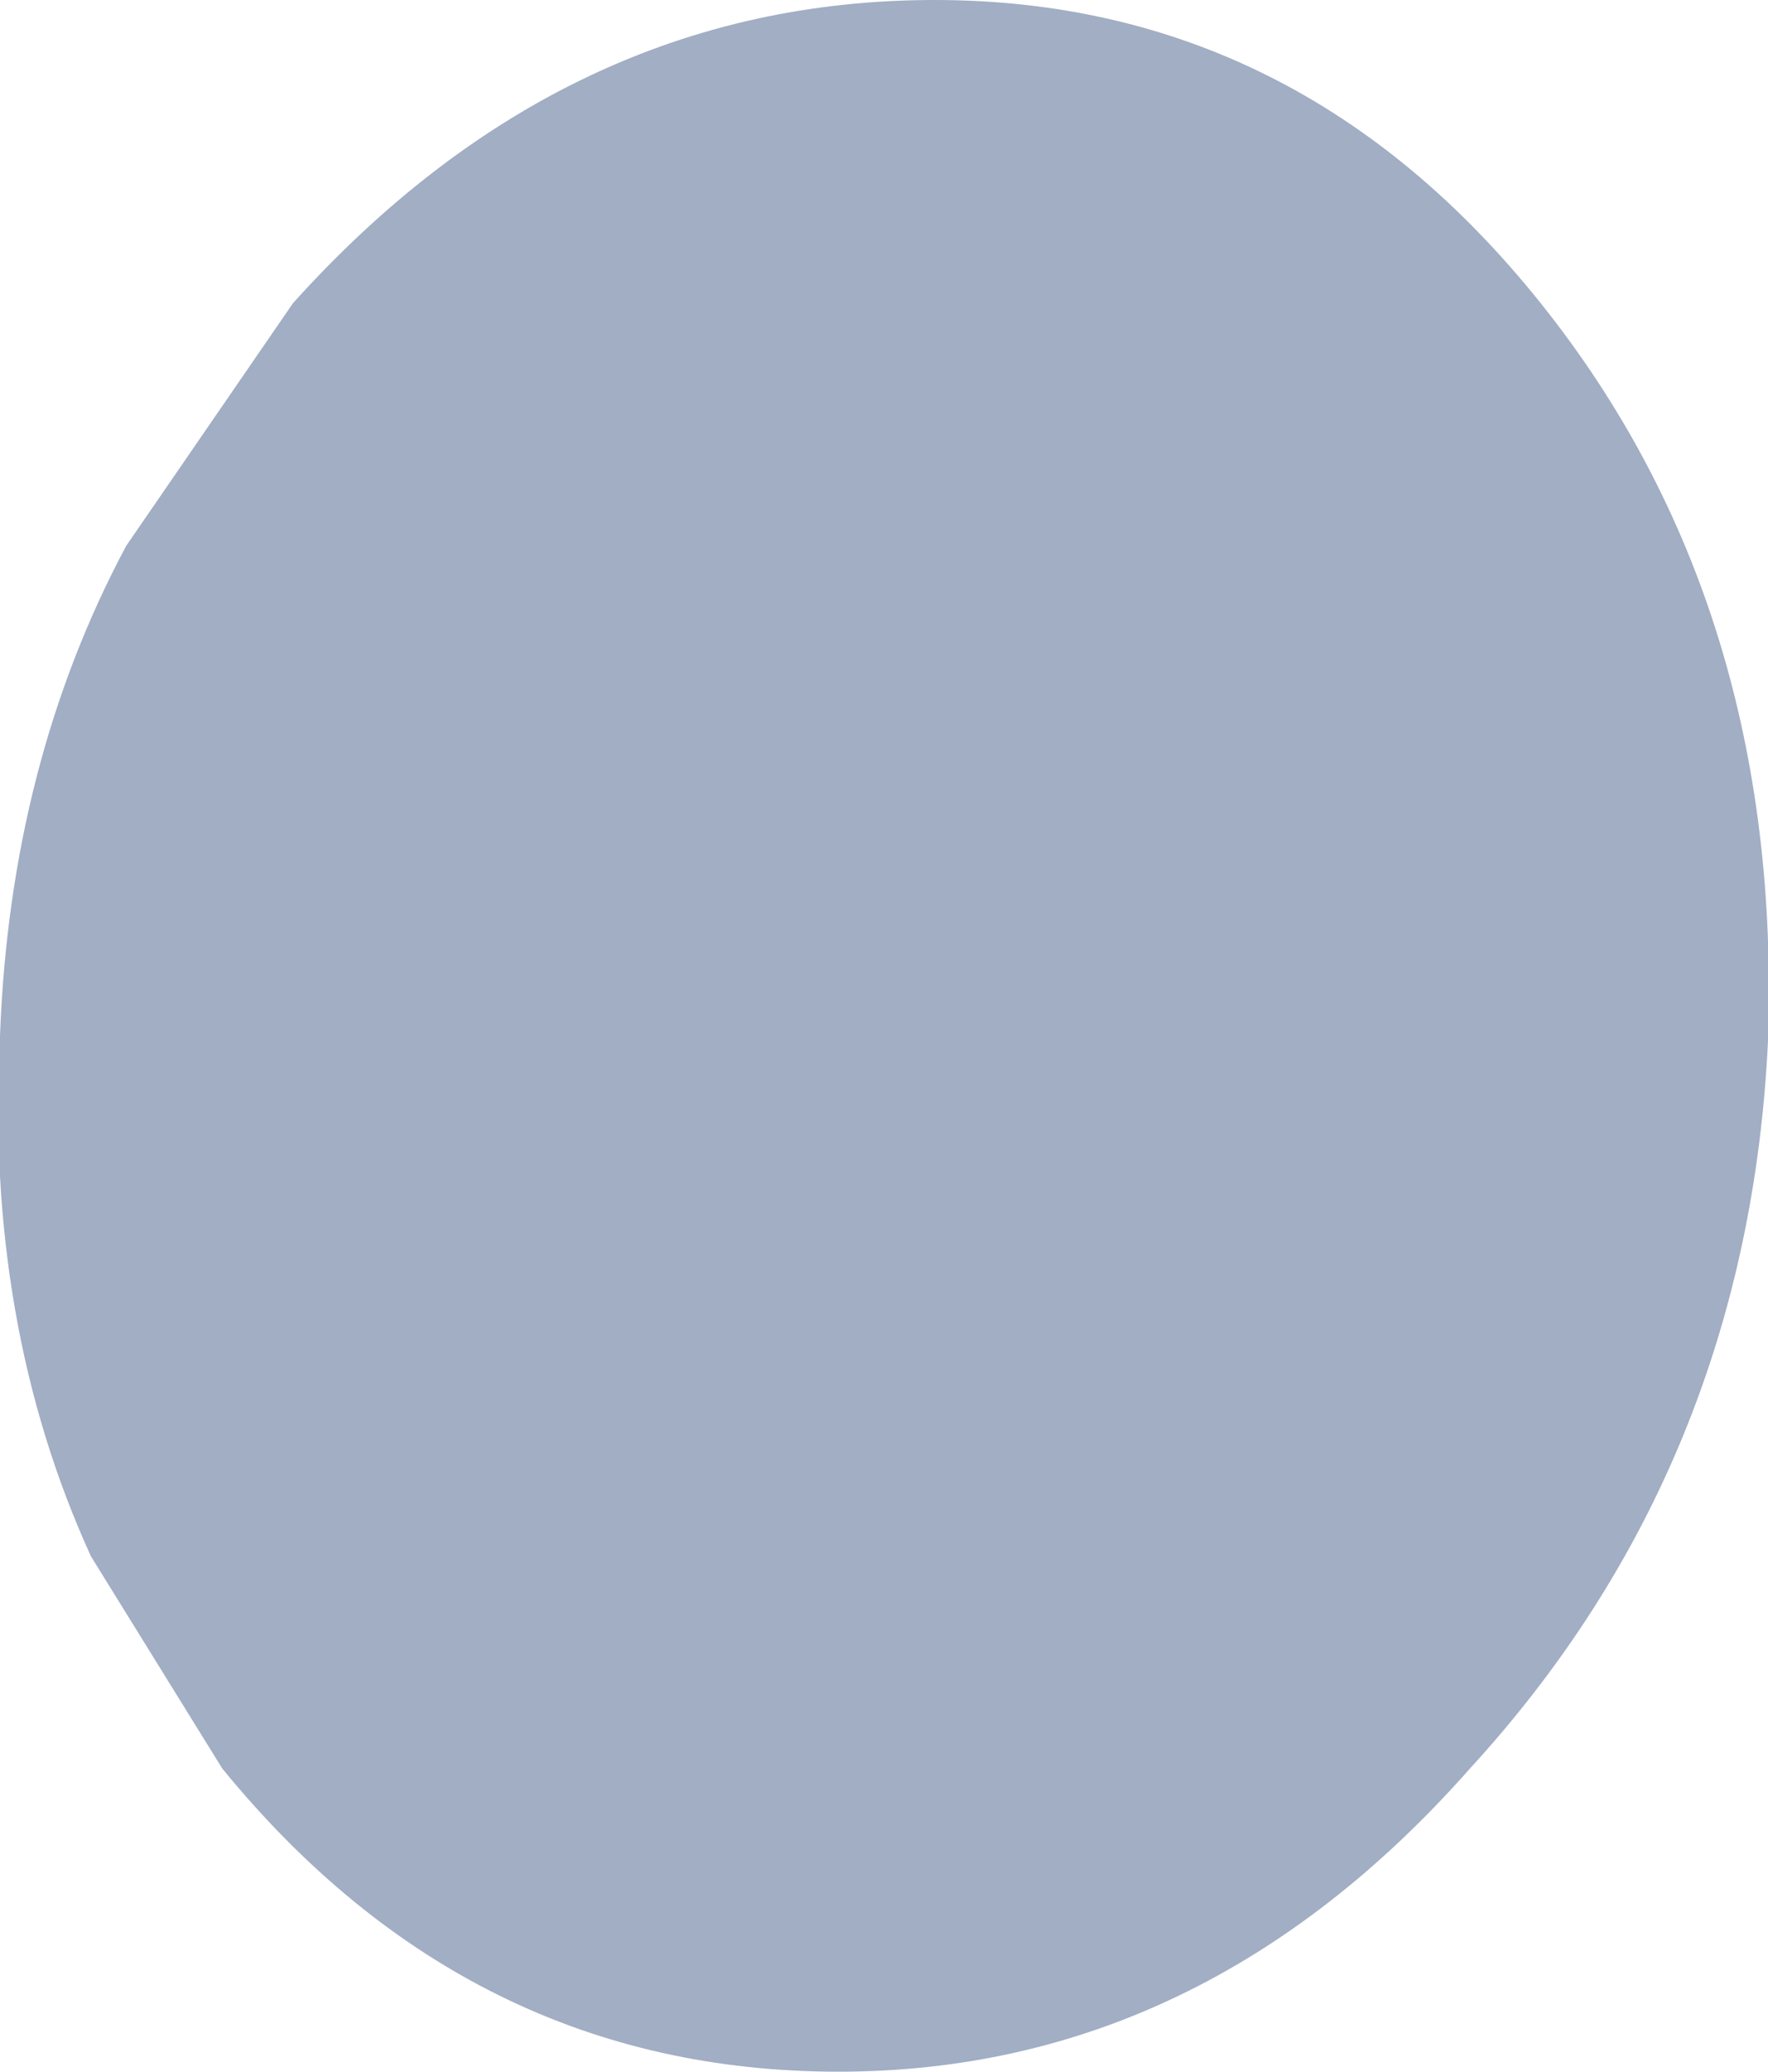 <?xml version="1.0" encoding="UTF-8" standalone="no"?>
<svg xmlns:xlink="http://www.w3.org/1999/xlink" height="20.5px" width="17.5px" xmlns="http://www.w3.org/2000/svg">
  <g transform="matrix(1.0, 0.0, 0.0, 1.0, 8.75, 10.25)">
    <path d="M-7.5 -4.85 L-5.85 -7.25 Q-3.15 -10.25 0.5 -10.25 4.1 -10.25 6.5 -7.25 8.9 -4.25 8.75 0.05 8.55 4.25 5.8 7.25 3.15 10.25 -0.45 10.25 -4.1 10.25 -6.55 7.25 L-7.85 5.15 Q-8.9 2.85 -8.75 0.0 -8.65 -2.7 -7.5 -4.85" fill="#a1aec4" fill-rule="evenodd" stroke="none"/>
  </g>
</svg>
